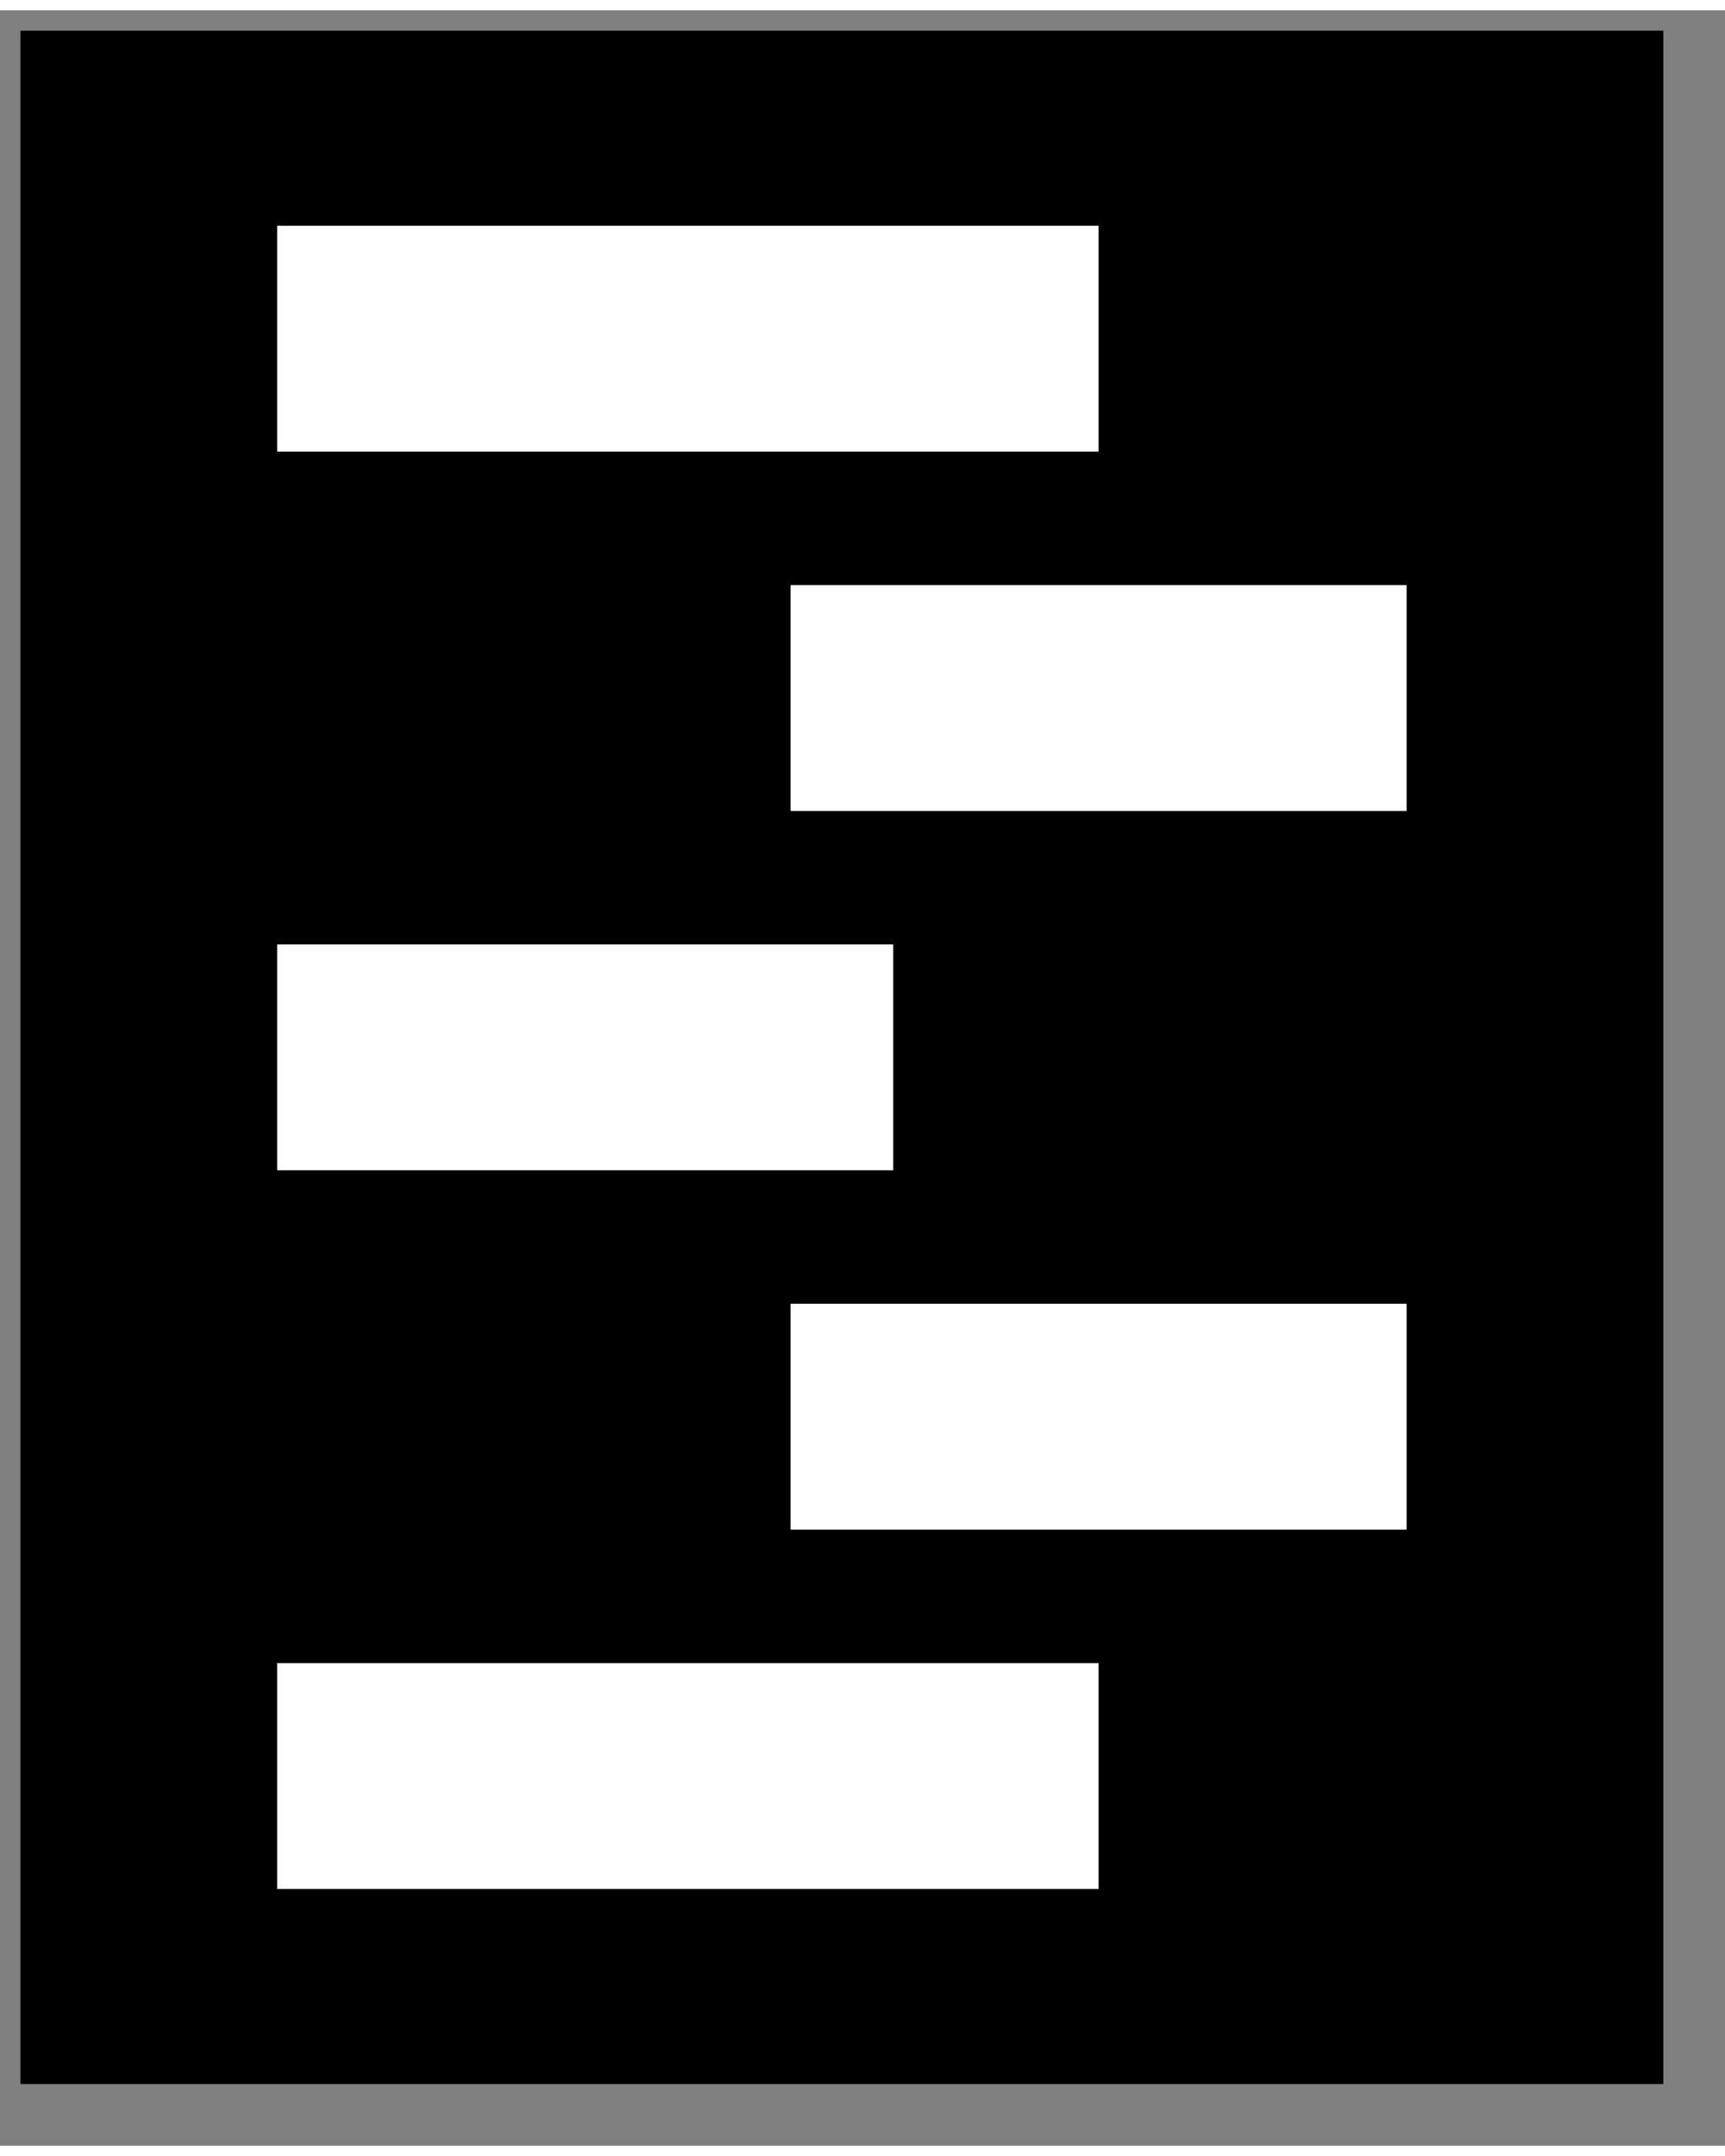 <?xml version="1.0" encoding="UTF-8" standalone="no"?>
<svg
   version="1.1"
   preserveAspectRatio="xMidYMid meet"
   viewBox="277.524 165.335 84 104"
   width="200"
   height="250"
   id="svg285"
   sodipodi:docname="TcBlack_icon.svg"
   inkscape:version="1.1.2 (0a00cf5339, 2022-02-04, custom)"
   xmlns:inkscape="http://www.inkscape.org/namespaces/inkscape"
   xmlns:sodipodi="http://sodipodi.sourceforge.net/DTD/sodipodi-0.dtd"
   xmlns:xlink="http://www.w3.org/1999/xlink"
   xmlns="http://www.w3.org/2000/svg"
   xmlns:svg="http://www.w3.org/2000/svg">
  <rect x="277.524" y="165.335" width="84" height="104" fill="#808080" stroke="none"/>
  <sodipodi:namedview
     id="namedview287"
     pagecolor="#ffffff"
     bordercolor="#666666"
     borderopacity="1.0"
     inkscape:pageshadow="2"
     inkscape:pageopacity="0.0"
     inkscape:pagecheckerboard="0"
     showgrid="false"
     inkscape:zoom="3.328"
     inkscape:cx="51.382212"
     inkscape:cy="125"
     inkscape:window-width="1920"
     inkscape:window-height="1057"
     inkscape:window-x="-8"
     inkscape:window-y="-8"
     inkscape:window-maximized="1"
     inkscape:current-layer="g283" />
  <defs
     id="defs257">
    <path
       d="M278.52 166.33L358.52 166.33L358.52 266.33L278.52 266.33L278.52 166.33Z"
       id="c1GjzOCrds" />
    <path
       d="M292.27 175L332.27 175L332.27 186L292.27 186L292.27 175Z"
       id="j8mFnADfA" />
    <path
       d="M347.27 192L317.27 192L317.27 203L347.27 203L347.27 192Z"
       id="cbqjvosZl" />
    <path
       d="M322.27 209L292.27 209L292.27 220L322.27 220L322.27 209Z"
       id="aU3SrzpIZ" />
    <path
       d="M347.27 228L317.27 228L317.27 239L347.27 239L347.27 228Z"
       id="f35lZwJfpg" />
    <path
       d="M292.27 245L332.27 245L332.27 256L292.27 256L292.27 245Z"
       id="b1aB768ROj" />
  </defs>
  <g
     id="g283">
    <g
       id="g261">
      <use
         xlink:href="#c1GjzOCrds"
         opacity="1"
         fill="#000000"
         fill-opacity="1"
         id="use259" />
    </g>
    <g
       id="g195"
       transform="translate(-1.25,0.83)">
      <g
         id="g265">
        <use
           xlink:href="#j8mFnADfA"
           opacity="1"
           fill="#ffffff"
           fill-opacity="1"
           id="use263"
           x="0"
           y="0"
           width="100%"
           height="100%" />
      </g>
      <g
         id="g269"
         transform="translate(0,0.5)">
        <use
           xlink:href="#cbqjvosZl"
           opacity="1"
           fill="#ffffff"
           fill-opacity="1"
           id="use267"
           x="0"
           y="0"
           width="100%"
           height="100%" />
      </g>
      <g
         id="g273"
         transform="translate(0,1)">
        <use
           xlink:href="#aU3SrzpIZ"
           opacity="1"
           fill="#ffffff"
           fill-opacity="1"
           id="use271"
           x="0"
           y="0"
           width="100%"
           height="100%" />
      </g>
      <g
         id="g277"
         transform="translate(0,-0.5)">
        <use
           xlink:href="#f35lZwJfpg"
           opacity="1"
           fill="#ffffff"
           fill-opacity="1"
           id="use275"
           x="0"
           y="0"
           width="100%"
           height="100%" />
      </g>
      <g
         id="g281">
        <use
           xlink:href="#b1aB768ROj"
           opacity="1"
           fill="#ffffff"
           fill-opacity="1"
           id="use279"
           x="0"
           y="0"
           width="100%"
           height="100%" />
      </g>
    </g>
  </g>
</svg>

